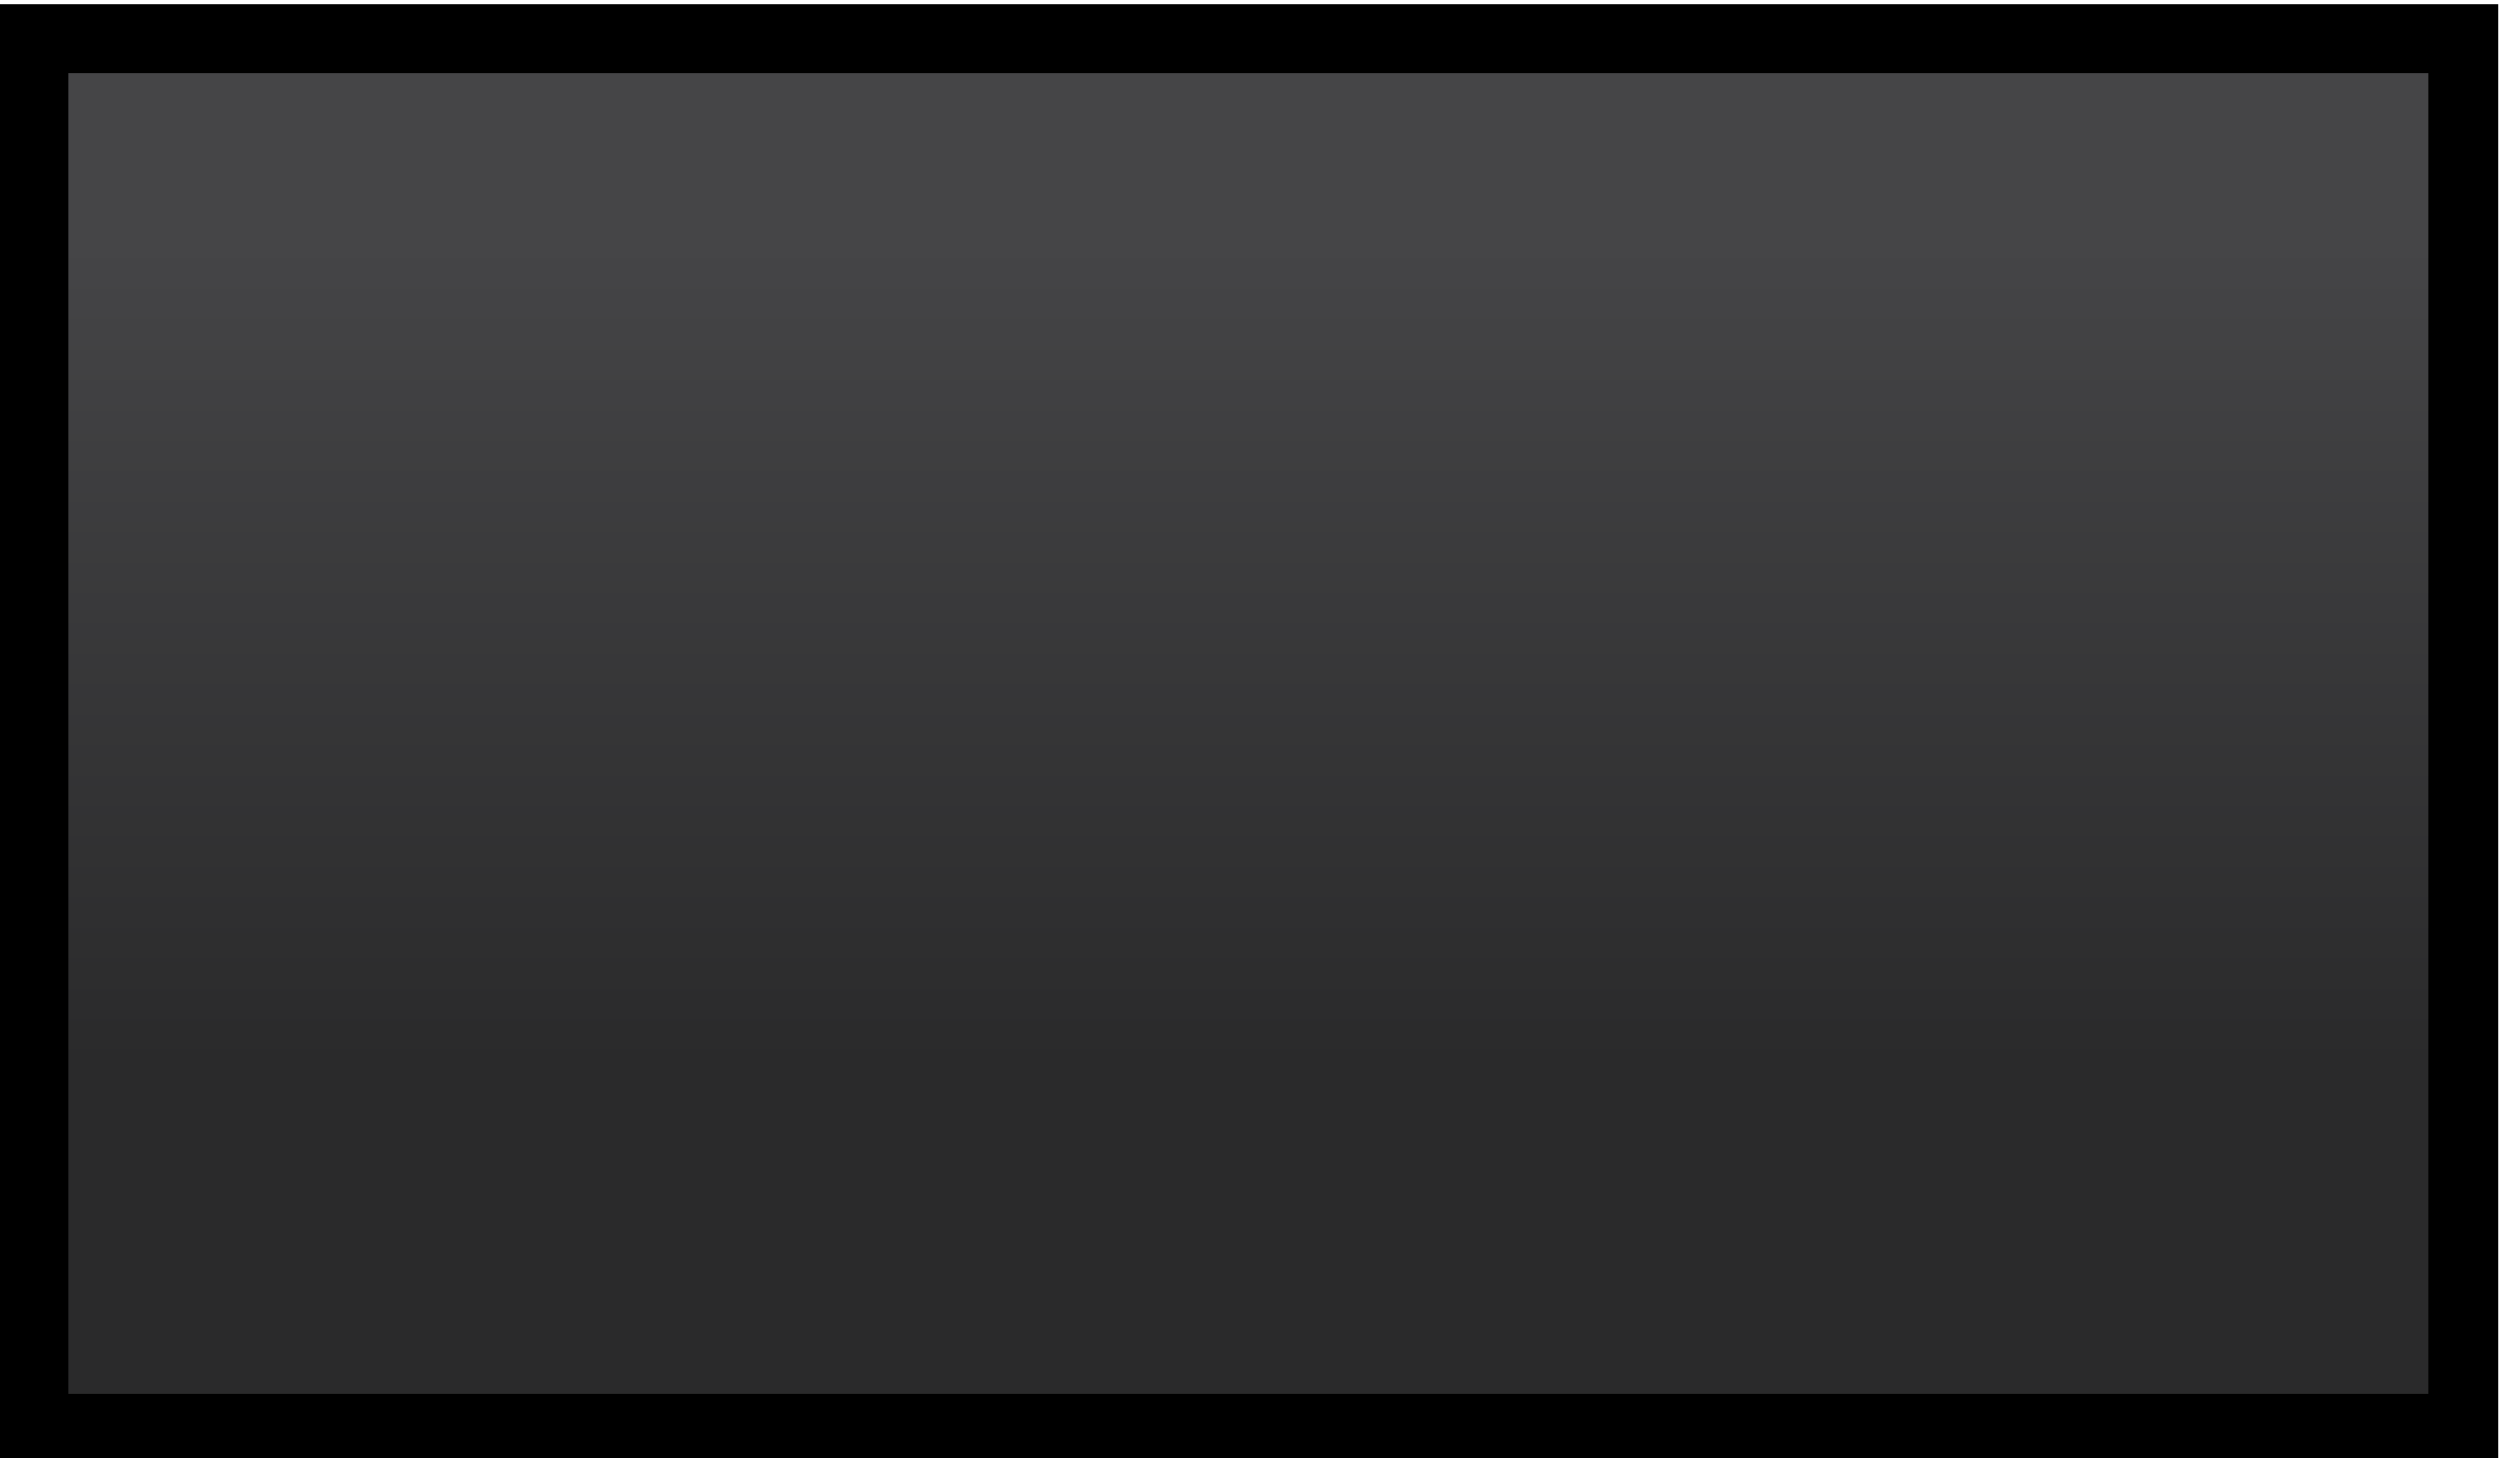 <?xml version="1.0" encoding="UTF-8" standalone="no"?>
<!-- Created with Inkscape (http://www.inkscape.org/) -->

<svg
   width="36"
   height="21"
   viewBox="0 0 9.525 5.556"
   version="1.1"
   id="svg1"
   inkscape:version="1.5-dev (f4c649c00a, 2024-11-30, custom)"
   sodipodi:docname="dark_grey_button_pressed.svg"
   inkscape:export-filename="dark_grey_button_pressed.png"
   inkscape:export-xdpi="192"
   inkscape:export-ydpi="192"
   xmlns:inkscape="http://www.inkscape.org/namespaces/inkscape"
   xmlns:sodipodi="http://sodipodi.sourceforge.net/DTD/sodipodi-0.dtd"
   xmlns:xlink="http://www.w3.org/1999/xlink"
   xmlns="http://www.w3.org/2000/svg"
   xmlns:svg="http://www.w3.org/2000/svg">
  <sodipodi:namedview
     id="namedview1"
     pagecolor="#ffffff"
     bordercolor="#666666"
     borderopacity="1.0"
     inkscape:showpageshadow="2"
     inkscape:pageopacity="0.0"
     inkscape:pagecheckerboard="0"
     inkscape:deskcolor="#d1d1d1"
     inkscape:document-units="mm"
     inkscape:zoom="23.518518"
     inkscape:cx="16.837796"
     inkscape:cy="9.3330711"
     inkscape:window-width="1920"
     inkscape:window-height="1048"
     inkscape:window-maximized="1"
     inkscape:current-layer="g63" />
  <defs
     id="defs1">
    <linearGradient
       inkscape:collect="always"
       xlink:href="#linearGradient529"
       id="linearGradient530"
       x1="205.348"
       y1="61.41"
       x2="205.348"
       y2="64.61"
       gradientUnits="userSpaceOnUse" />
    <linearGradient
       id="linearGradient529"
       inkscape:collect="always">
      <stop
         style="stop-color:#2a2a2b;stop-opacity:1"
         offset="0"
         id="stop529" />
      <stop
         style="stop-color:#454547;stop-opacity:1"
         offset="1"
         id="stop530" />
    </linearGradient>
    <linearGradient
       inkscape:collect="always"
       xlink:href="#linearGradient529"
       id="linearGradient531"
       x1="238.197"
       y1="84.943"
       x2="238.197"
       y2="81.747"
       gradientUnits="userSpaceOnUse"
       gradientTransform="matrix(0.701,0,0,0.701,11.888,2.717)" />
  </defs>
  <g
     inkscape:label="Layer 1"
     inkscape:groupmode="layer"
     id="layer1"
     transform="translate(-199.23,-96.045)">
    <g
       id="g63"
       style="fill:url(#linearGradient530);fill-opacity:1;stroke-width:0.711"
       transform="matrix(1.416,0,0,1.397,-48.968,13.121)">
      <path
         style="fill:url(#linearGradient531);fill-opacity:1;stroke:#000000;stroke-width:0.188;stroke-linecap:square;stroke-dasharray:none"
         d="m 181.909,59.464 v 3.79 h -6.538 v -3.79 z"
         id="path61"
         sodipodi:nodetypes="ccccc" />
    </g>
  </g>
</svg>
